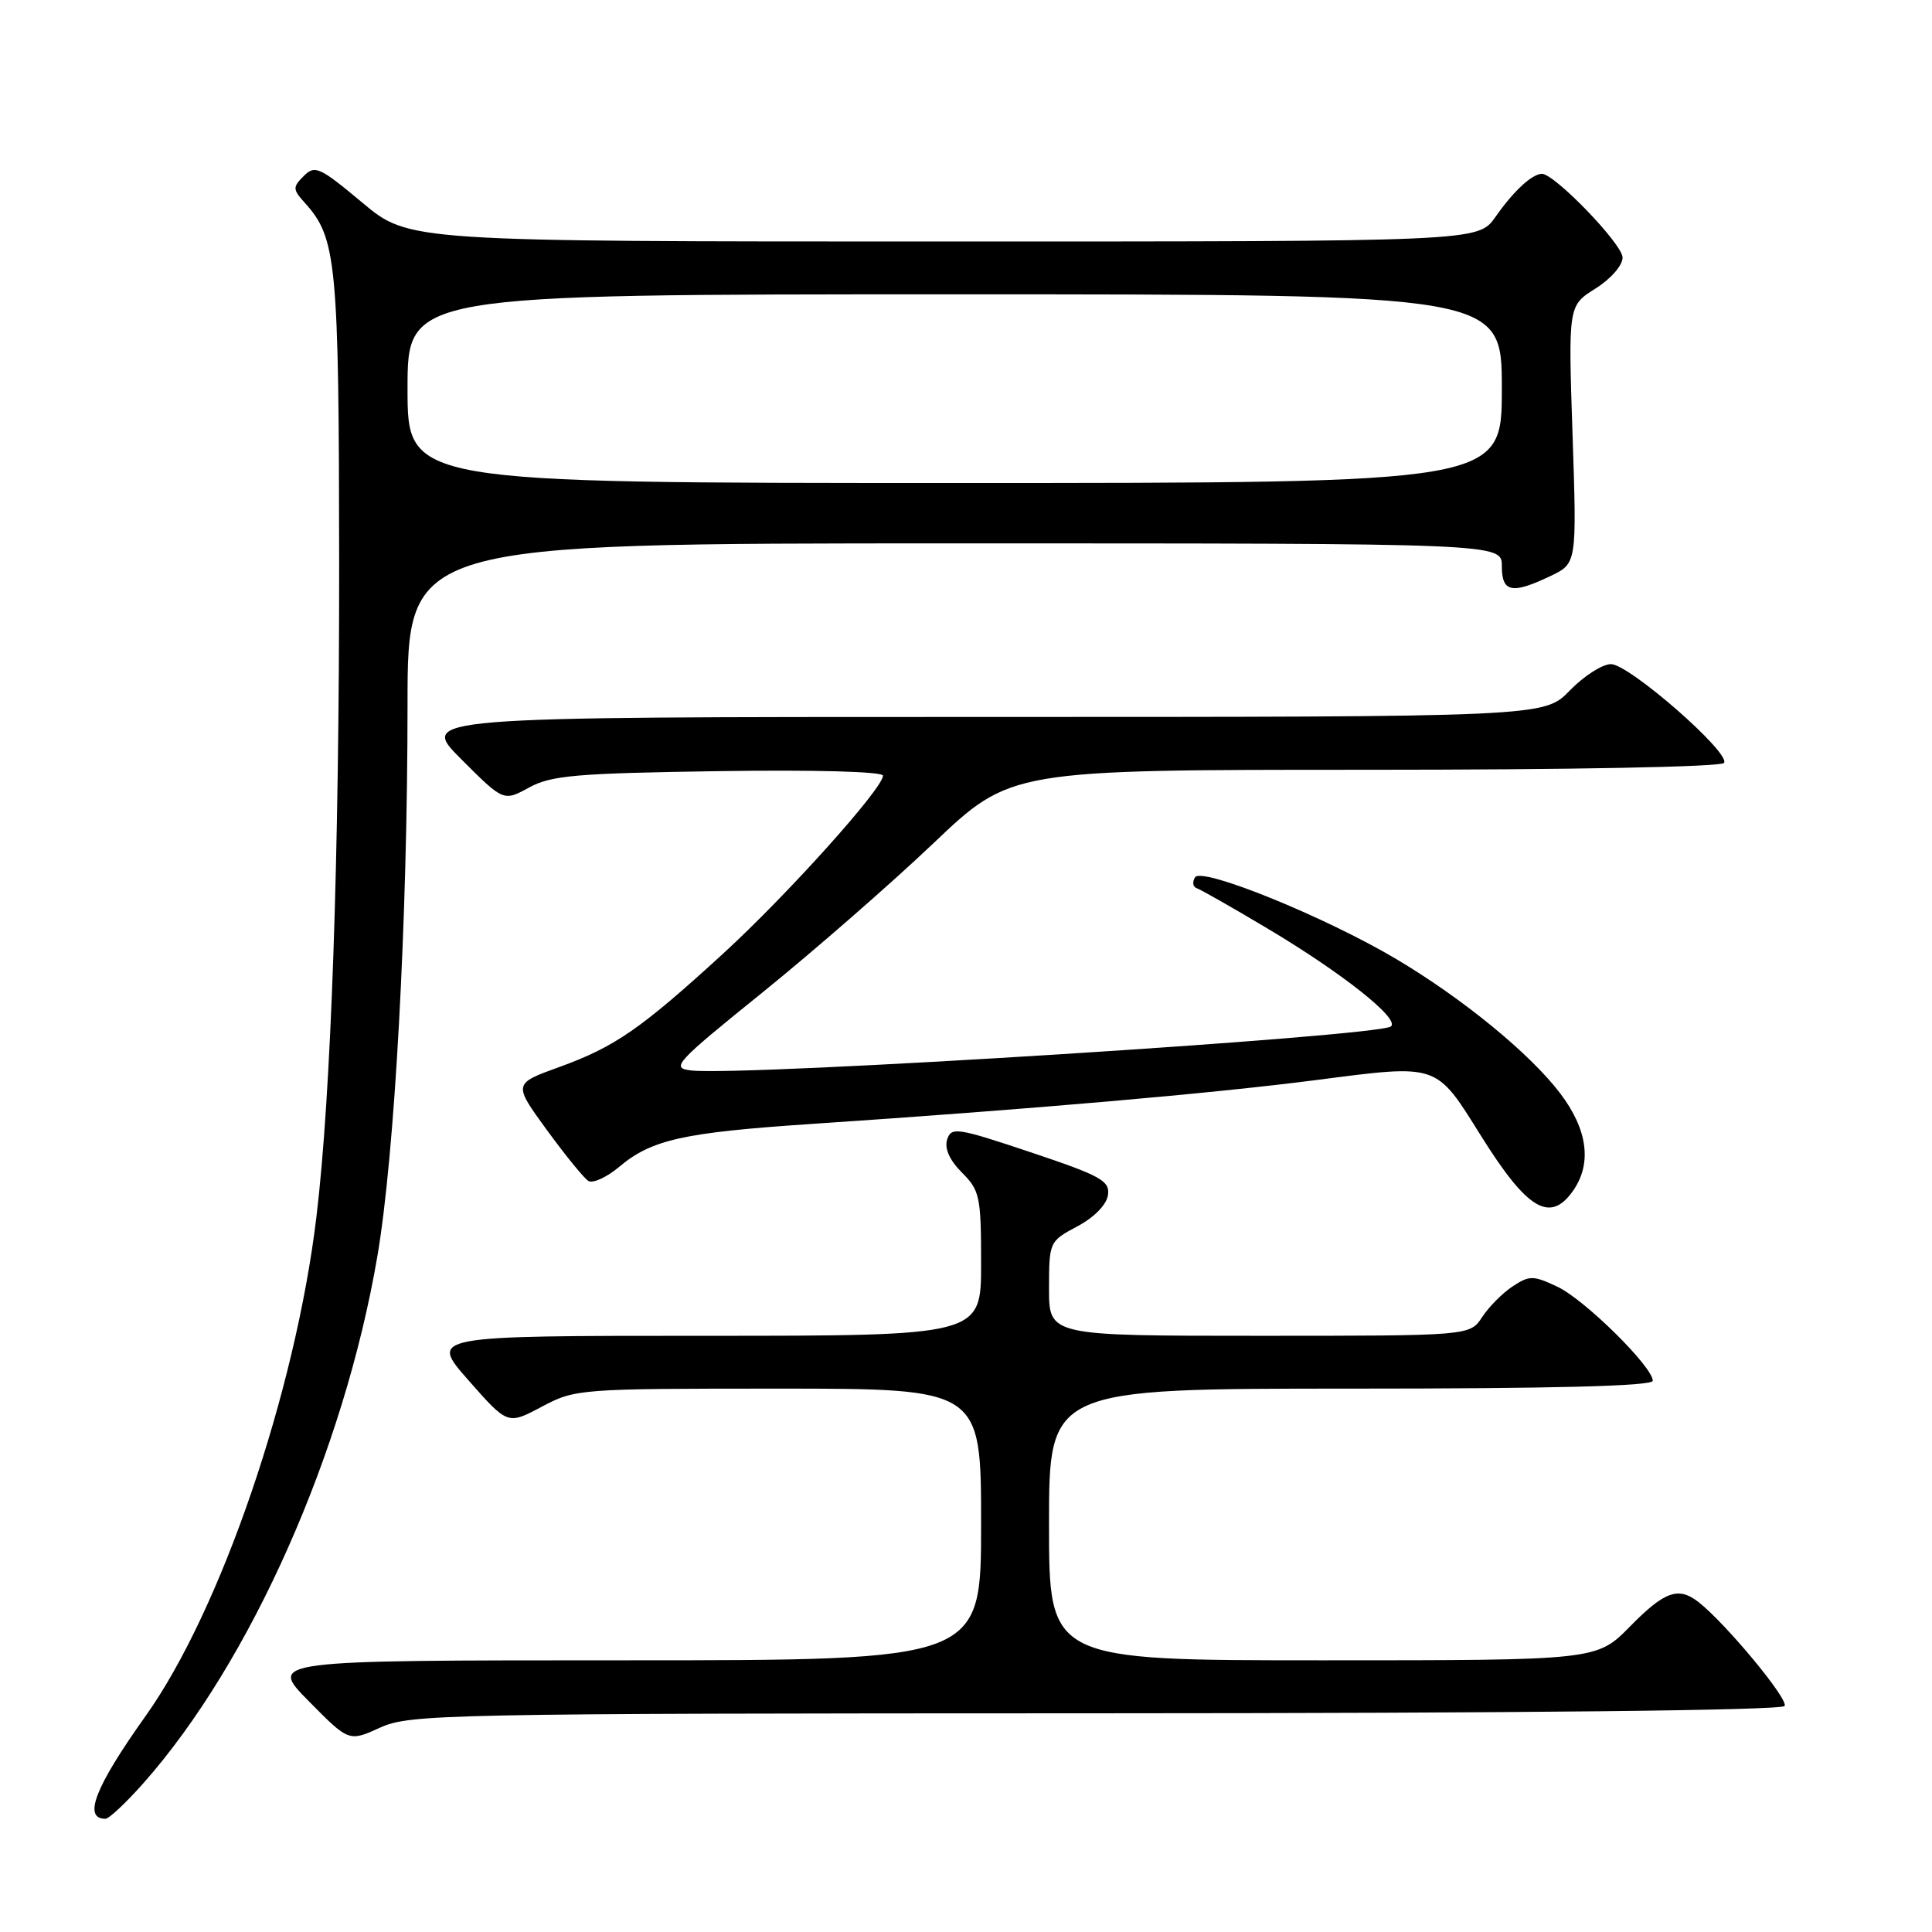 <?xml version="1.0" encoding="UTF-8" standalone="no"?>
<!DOCTYPE svg PUBLIC "-//W3C//DTD SVG 1.1//EN" "http://www.w3.org/Graphics/SVG/1.1/DTD/svg11.dtd" >
<svg xmlns="http://www.w3.org/2000/svg" xmlns:xlink="http://www.w3.org/1999/xlink" version="1.1" viewBox="0 0 256 256">
 <g >
 <path fill="currentColor"
d=" M 19.03 236.25 C 33.22 220.21 45.58 192.37 50.00 166.48 C 52.31 152.99 54.00 122.06 54.00 93.35 C 54.00 72.00 54.00 72.00 126.50 72.00 C 199.00 72.00 199.00 72.00 199.00 75.00 C 199.00 78.50 200.32 78.77 205.44 76.33 C 208.94 74.66 208.94 74.66 208.37 57.58 C 207.80 40.50 207.80 40.50 211.40 38.24 C 213.43 36.97 215.00 35.17 215.00 34.13 C 215.00 32.35 205.94 22.97 204.29 23.03 C 202.96 23.09 200.54 25.33 198.15 28.75 C 195.86 32.00 195.86 32.00 125.02 32.00 C 54.17 32.00 54.17 32.00 48.02 26.86 C 42.35 22.12 41.73 21.84 40.25 23.32 C 38.76 24.81 38.78 25.09 40.41 26.90 C 44.60 31.53 44.91 34.77 44.94 74.50 C 44.96 113.69 43.88 145.01 41.93 161.22 C 39.14 184.49 29.25 213.39 19.30 227.37 C 12.59 236.79 10.95 241.00 13.97 241.00 C 14.44 241.00 16.72 238.86 19.03 236.25 Z  M 145.19 227.02 C 201.70 227.01 236.10 226.64 236.47 226.05 C 237.02 225.17 228.67 215.11 225.06 212.28 C 222.39 210.20 220.57 210.85 216.00 215.50 C 211.58 220.00 211.58 220.00 175.29 220.00 C 139.00 220.00 139.00 220.00 139.00 202.00 C 139.00 184.00 139.00 184.00 179.00 184.00 C 206.10 184.00 219.00 183.66 219.00 182.96 C 219.00 181.11 210.00 172.23 206.39 170.51 C 203.17 168.99 202.68 168.98 200.45 170.44 C 199.12 171.31 197.29 173.15 196.40 174.51 C 194.77 177.00 194.77 177.00 166.88 177.00 C 139.00 177.00 139.00 177.00 139.00 170.75 C 139.01 164.55 139.04 164.48 142.75 162.50 C 144.99 161.31 146.62 159.64 146.81 158.36 C 147.08 156.46 145.90 155.81 136.60 152.69 C 126.79 149.41 126.04 149.30 125.50 151.00 C 125.13 152.18 125.82 153.73 127.46 155.37 C 129.83 157.73 130.00 158.57 130.00 167.45 C 130.00 177.00 130.00 177.00 93.44 177.00 C 56.88 177.00 56.88 177.00 62.08 182.90 C 67.27 188.80 67.27 188.80 71.78 186.40 C 76.23 184.04 76.73 184.00 103.15 184.00 C 130.00 184.00 130.00 184.00 130.00 202.00 C 130.00 220.00 130.00 220.00 82.78 220.00 C 35.57 220.00 35.57 220.00 40.90 225.40 C 46.23 230.80 46.23 230.80 50.37 228.92 C 54.31 227.13 58.64 227.04 145.19 227.02 Z  M 208.44 157.78 C 210.98 154.16 210.37 149.64 206.70 144.83 C 202.70 139.58 193.80 132.30 185.03 127.09 C 175.60 121.49 159.22 114.83 158.35 116.25 C 157.96 116.87 158.06 117.52 158.57 117.69 C 159.08 117.86 163.27 120.24 167.88 122.99 C 177.81 128.90 185.47 134.96 184.32 136.00 C 182.84 137.34 98.54 142.65 91.58 141.84 C 88.84 141.52 89.42 140.88 101.04 131.50 C 107.84 126.00 118.03 117.11 123.67 111.75 C 133.92 102.00 133.92 102.00 180.90 102.00 C 208.22 102.00 228.12 101.62 228.45 101.09 C 229.29 99.72 215.86 88.00 213.46 88.00 C 212.32 88.00 209.87 89.58 208.00 91.50 C 204.61 95.00 204.61 95.00 130.06 95.00 C 55.52 95.00 55.52 95.00 61.12 100.60 C 66.72 106.20 66.72 106.20 70.11 104.35 C 73.05 102.74 76.37 102.46 95.25 102.18 C 108.01 101.99 117.00 102.24 117.00 102.78 C 117.00 104.46 104.35 118.54 95.84 126.34 C 84.90 136.35 81.47 138.72 74.10 141.39 C 68.00 143.60 68.00 143.60 72.44 149.70 C 74.89 153.06 77.37 156.11 77.96 156.48 C 78.56 156.84 80.40 156.00 82.05 154.61 C 86.34 151.00 90.53 150.07 107.50 148.93 C 136.65 146.98 160.66 144.89 174.50 143.10 C 190.67 141.01 190.21 140.86 196.20 150.44 C 202.36 160.31 205.39 162.13 208.44 157.78 Z  M 54.00 51.50 C 54.00 39.00 54.00 39.00 126.50 39.00 C 199.00 39.00 199.00 39.00 199.00 51.50 C 199.00 64.00 199.00 64.00 126.50 64.00 C 54.00 64.00 54.00 64.00 54.00 51.50 Z "/>
</g>
</svg>